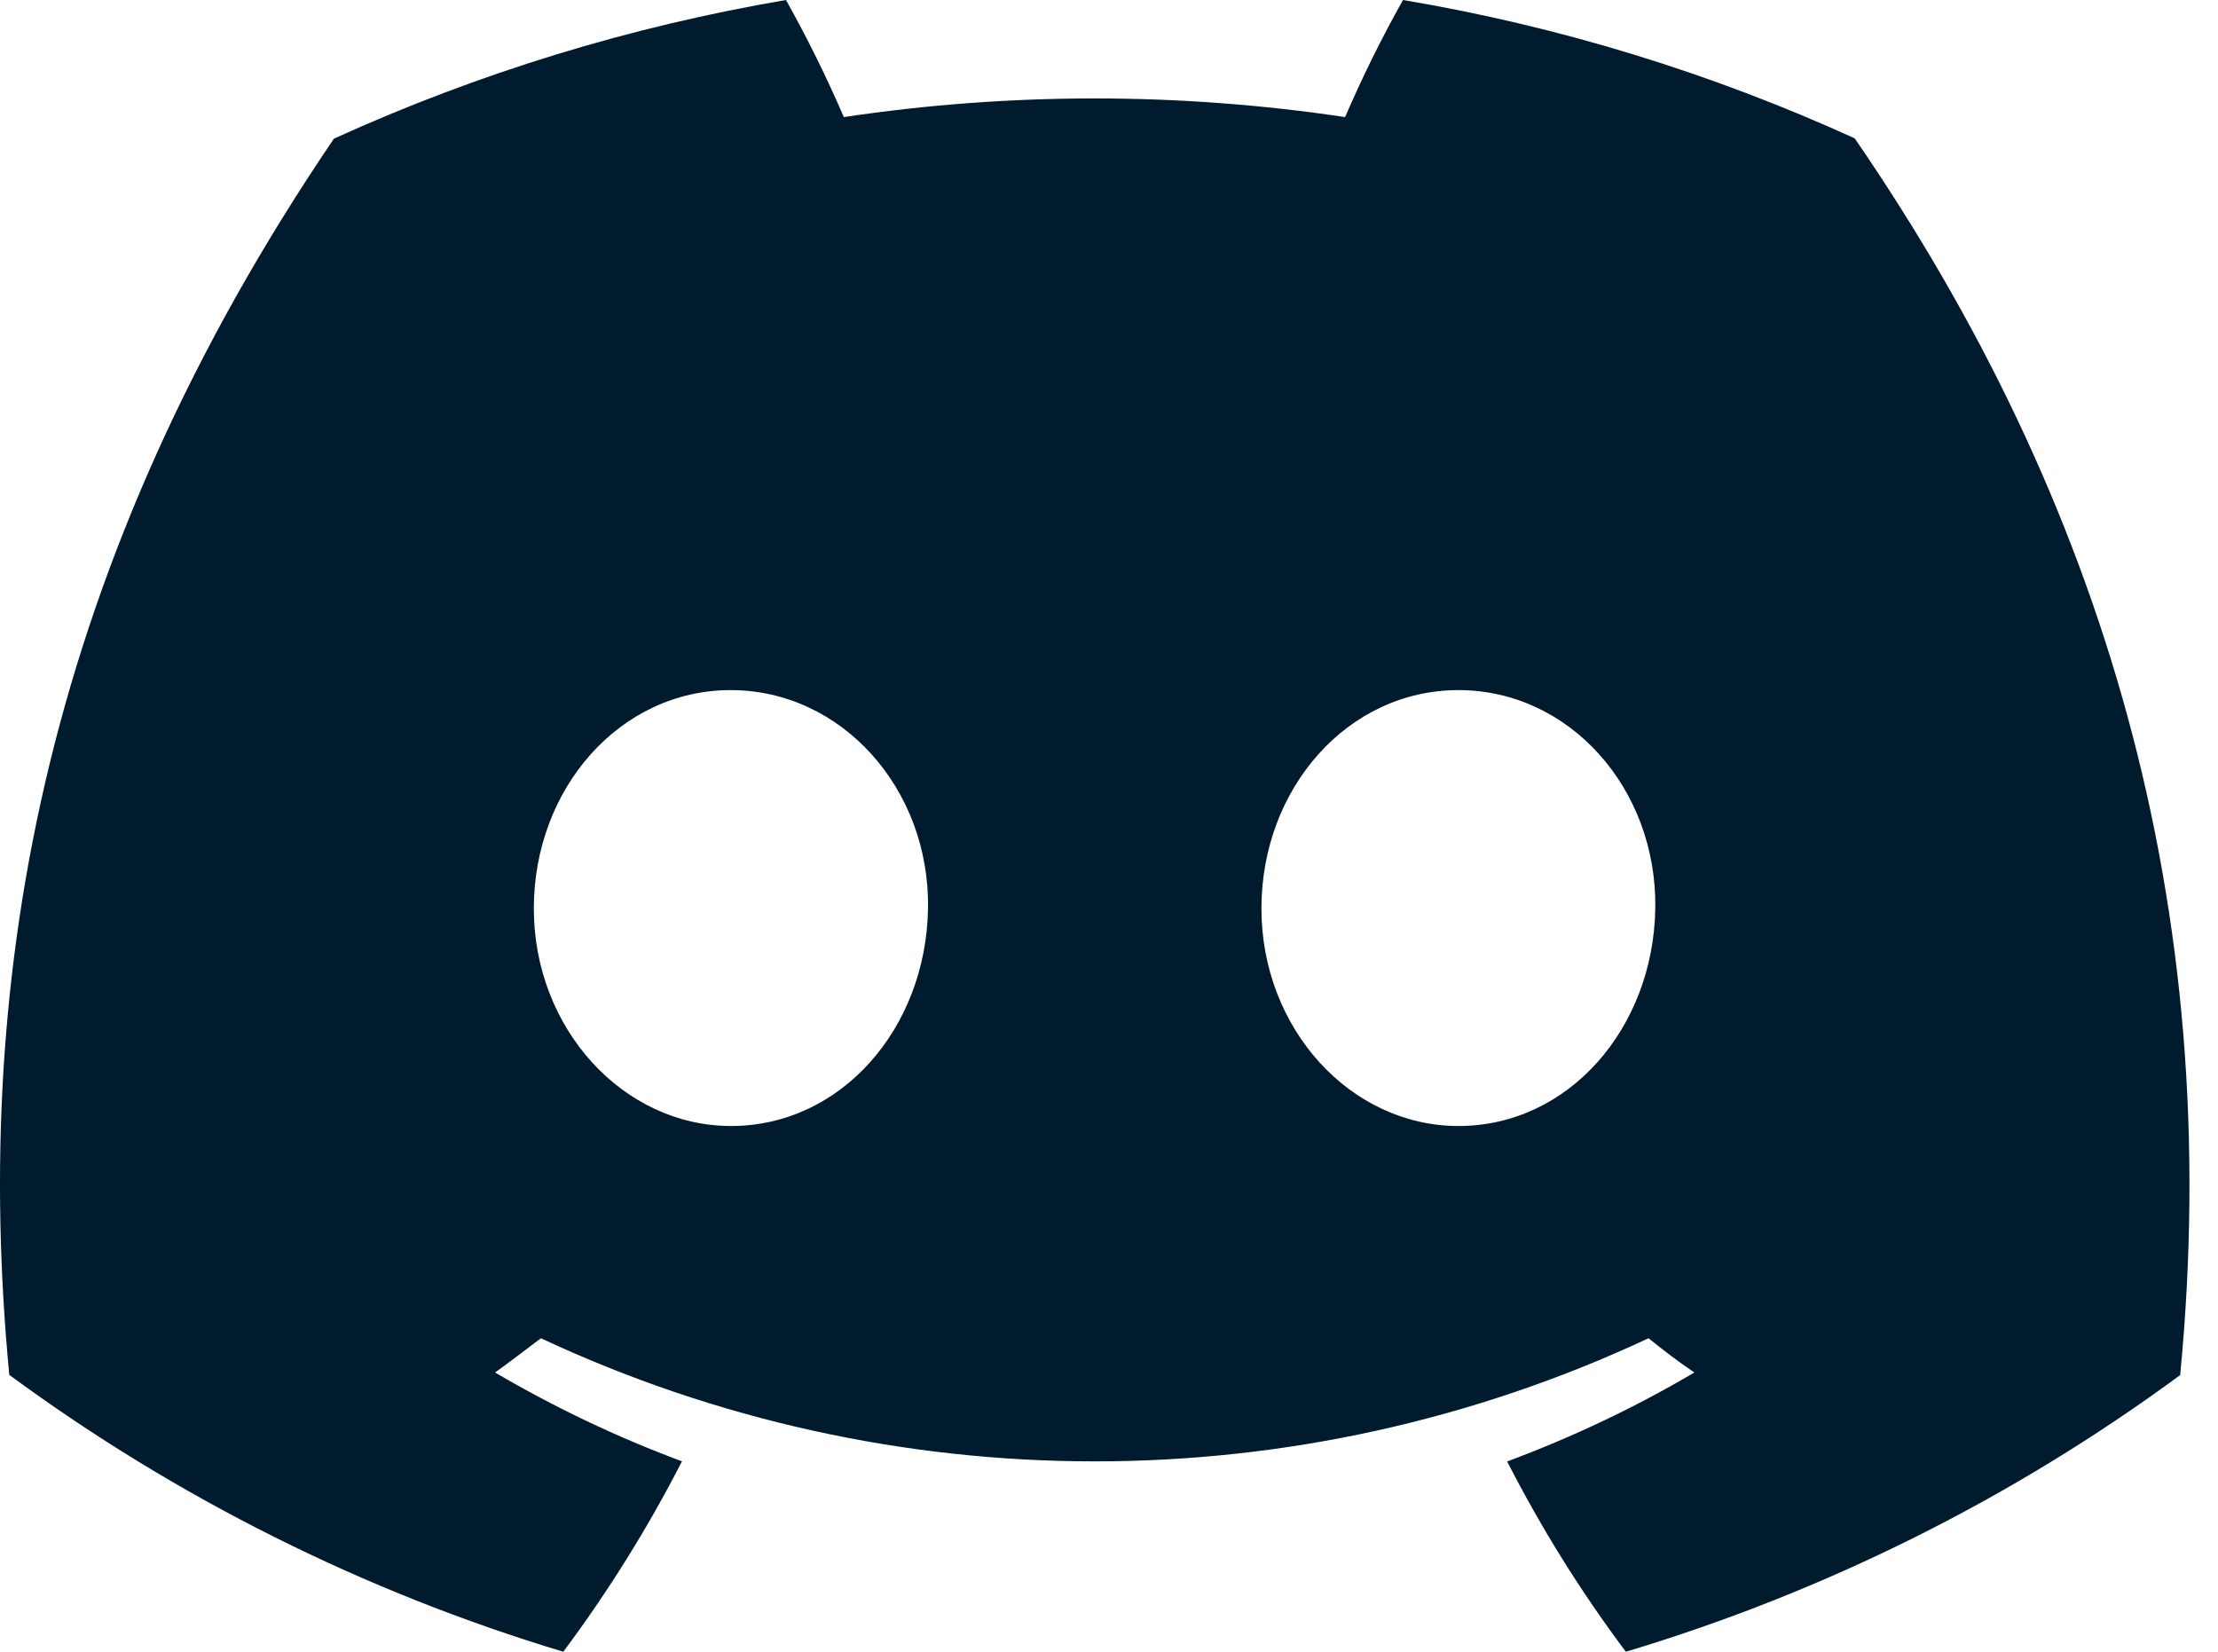 <svg width="47" height="35" viewBox="0 0 47 35" fill="none" xmlns="http://www.w3.org/2000/svg">
<g clip-path="url(#clip0_10_255)">
<path d="M39.301 2.931C36.254 1.544 33.036 0.556 29.73 0C29.277 0.806 28.868 1.635 28.503 2.481C24.982 1.954 21.402 1.954 17.881 2.481C17.516 1.635 17.107 0.806 16.655 0C13.349 0.563 10.126 1.551 7.076 2.938C1.018 11.859 -0.624 20.558 0.197 29.134C3.744 31.742 7.714 33.729 11.936 35C12.885 33.729 13.728 32.377 14.451 30.965C13.079 30.456 11.754 29.824 10.491 29.083C10.823 28.843 11.148 28.596 11.462 28.357C18.895 31.836 27.5 31.836 34.933 28.357C35.251 28.615 35.576 28.862 35.904 29.083C34.641 29.828 33.313 30.456 31.937 30.968C32.66 32.381 33.499 33.729 34.452 35C38.677 33.732 42.651 31.749 46.198 29.138C47.162 19.193 44.553 10.573 39.301 2.931ZM15.491 23.86C13.203 23.86 11.312 21.793 11.312 19.251C11.312 16.708 13.137 14.623 15.483 14.623C17.83 14.623 19.705 16.708 19.665 19.251C19.625 21.793 17.822 23.86 15.491 23.86ZM30.905 23.86C28.613 23.86 26.73 21.793 26.73 19.251C26.73 16.708 28.555 14.623 30.905 14.623C33.255 14.623 35.116 16.708 35.076 19.251C35.035 21.793 33.236 23.86 30.905 23.86Z" fill="#001B2E"/>
</g>
<defs>
<clipPath id="clip0_10_255">
<rect width="46.395" height="35" fill="white"/>
</clipPath>
</defs>
</svg>
